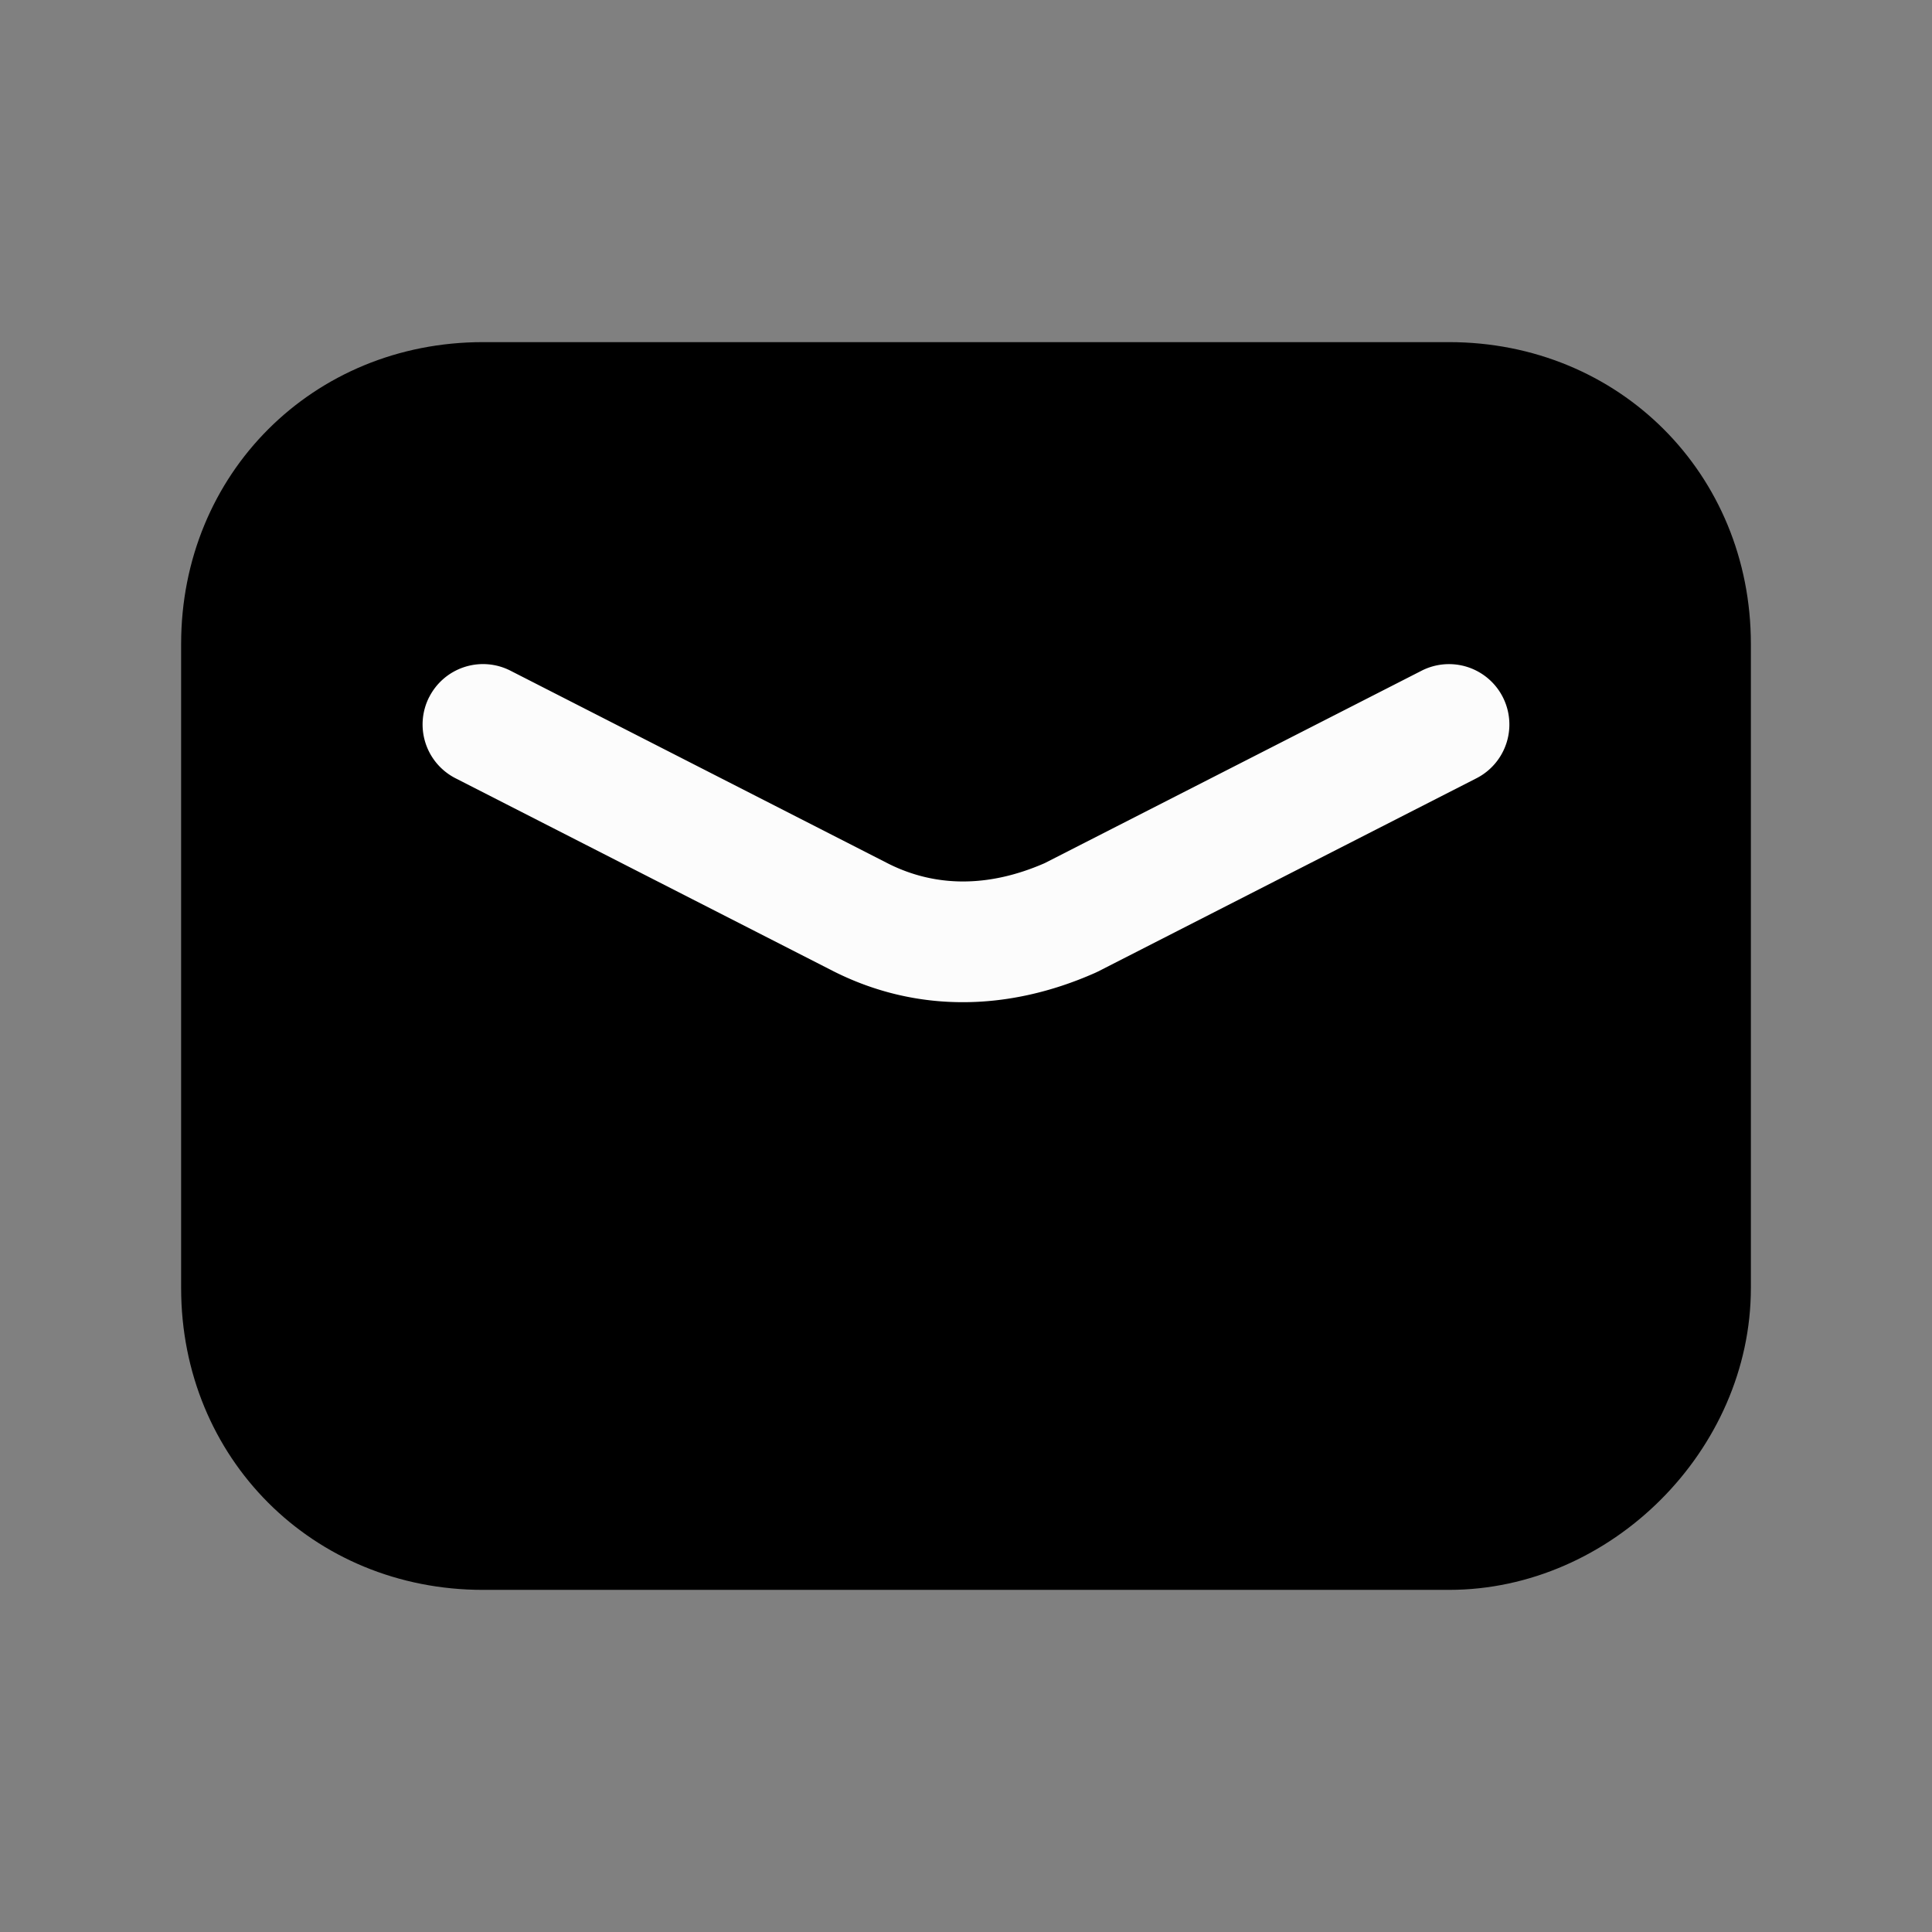 <svg xmlns="http://www.w3.org/2000/svg" fill="none" viewBox="0 0 24 24">
  <rect x="0" y="0" width="24" height="24" fill="#808080" stroke="none"/>
  <path fill="currentColor" d="M18 19H6c-1.7 0-3-1.3-3-3V8c0-1.7 1.3-3 3-3h12c1.7 0 3 1.3 3 3v8c0 1.6-1.4 3-3 3"/>
  <path fill="currentColor" fill-rule="evenodd" d="M6 5.75c-1.286 0-2.25.964-2.25 2.25v8c0 1.286.964 2.25 2.25 2.25h12c1.186 0 2.25-1.064 2.25-2.25V8c0-1.286-.964-2.25-2.25-2.25zM2.25 8c0-2.114 1.636-3.75 3.75-3.75h12c2.114 0 3.75 1.636 3.75 3.75v8c0 2.014-1.736 3.75-3.75 3.75H6c-2.114 0-3.75-1.636-3.75-3.75z" clip-rule="evenodd"/>
  <path fill="#FCFCFC" fill-rule="evenodd" d="M5.332 8.659a.75.75 0 0 1 1.01-.327l4.696 2.398c.572.286 1.229.303 1.94-.008l4.681-2.39a.75.75 0 1 1 .682 1.336l-4.7 2.4-.036.017c-1.082.48-2.218.497-3.24-.014l-.006-.003-4.7-2.4a.75.75 0 0 1-.327-1.01" clip-rule="evenodd"/>
</svg>

